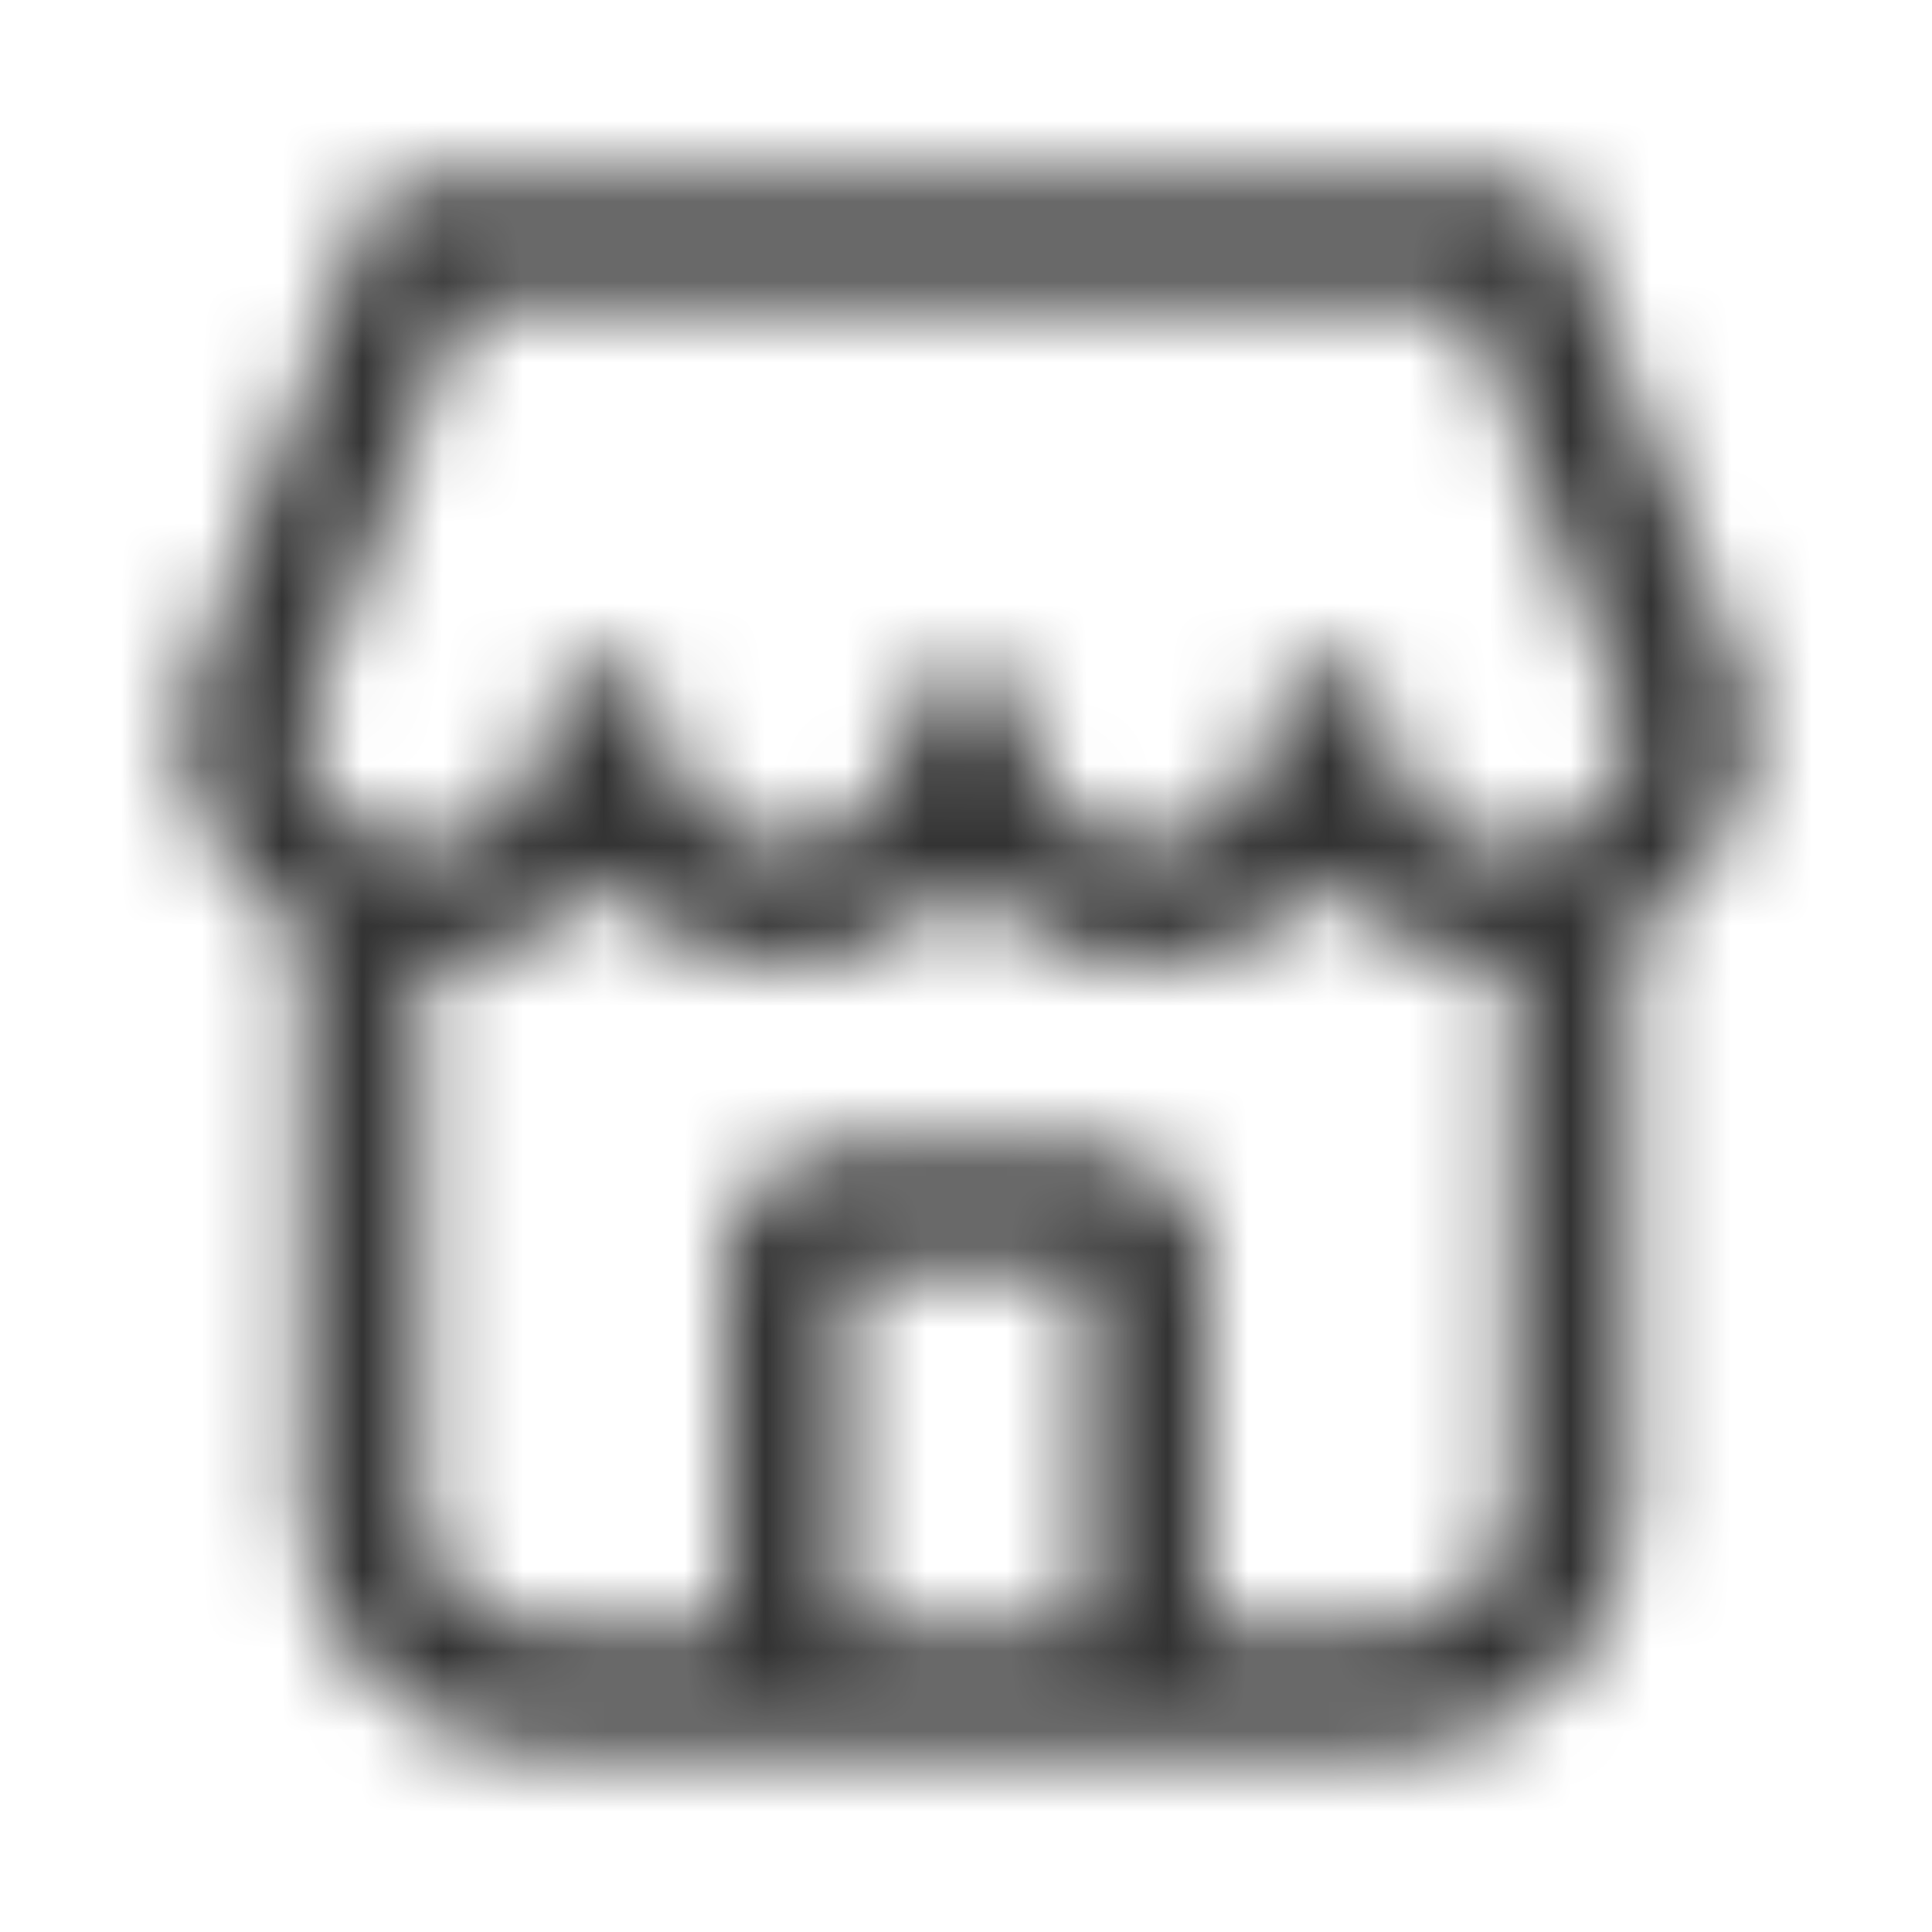 <?xml version="1.0" encoding="UTF-8"?>
<svg width="24px" height="24px" viewBox="0 0 24 24" version="1.1" xmlns="http://www.w3.org/2000/svg" xmlns:xlink="http://www.w3.org/1999/xlink">
    <title>otros-rubros</title>
    <defs>
        <path d="M21.75,9 L21.75,9 C21.754,8.958 21.754,8.915 21.75,8.872 C21.75,8.827 21.75,8.782 21.75,8.737 L19.267,2.25 L4.732,2.25 L2.295,8.737 C2.295,8.782 2.295,8.827 2.295,8.872 C2.276,8.914 2.261,8.956 2.25,9 L2.25,9 C2.25,9 2.25,9 2.25,9 C2.275,10.046 2.843,11.004 3.75,11.527 L3.75,18.75 C3.75,20.407 5.093,21.75 6.75,21.75 L17.25,21.75 C18.907,21.75 20.25,20.407 20.25,18.75 L20.25,11.58 C21.157,11.057 21.725,10.099 21.75,9.052 C21.75,9.052 21.75,9 21.75,9 Z M5.767,3.75 L18.233,3.75 L20.25,9.105 C20.221,9.933 19.526,10.581 18.698,10.552 C17.869,10.524 17.221,9.828 17.25,9 C17.25,8.586 16.914,8.25 16.5,8.25 C16.086,8.25 15.75,8.586 15.75,9 C15.75,9.828 15.078,10.5 14.25,10.5 C13.422,10.5 12.75,9.828 12.75,9 C12.75,8.586 12.414,8.25 12,8.25 C11.586,8.25 11.25,8.586 11.25,9 C11.25,9.828 10.578,10.5 9.75,10.5 C8.922,10.5 8.25,9.828 8.25,9 C8.25,8.586 7.914,8.25 7.5,8.25 C7.086,8.25 6.75,8.586 6.75,9 C6.769,9.536 6.5,10.041 6.045,10.325 C5.591,10.609 5.019,10.629 4.545,10.378 C4.072,10.126 3.769,9.641 3.75,9.105 L5.767,3.75 Z M13.5,20.25 L10.5,20.25 L10.5,15.75 L13.5,15.75 L13.5,20.25 Z M18.75,18.75 C18.75,19.578 18.078,20.25 17.25,20.25 L15,20.25 L15,15.75 C15,14.922 14.328,14.25 13.5,14.25 L10.5,14.25 C9.672,14.25 9,14.922 9,15.75 L9,20.25 L6.75,20.25 C5.922,20.25 5.25,19.578 5.25,18.75 L5.25,12 C6.112,11.999 6.931,11.627 7.5,10.98 C8.069,11.626 8.889,11.996 9.75,11.996 C10.611,11.996 11.431,11.626 12,10.98 C12.569,11.626 13.389,11.996 14.25,11.996 C15.111,11.996 15.931,11.626 16.5,10.98 C17.069,11.627 17.888,11.999 18.75,12 L18.75,18.75 Z" id="path-1"></path>
    </defs>
    <g id="Filtros-V2" stroke="none" stroke-width="1" fill="none" fill-rule="evenodd">
        <g id="Categorias" transform="translate(-53, -443)">
            <g id="icons-/-finance-and-shopping-/-box" transform="translate(53, 443)">
                <mask id="mask-2" fill="white">
                    <use xlink:href="#path-1"></use>
                </mask>
                <g id="icon-store" fill-rule="nonzero"></g>
                <g id="Group" mask="url(#mask-2)" fill="#333333">
                    <g id="🎨-Icon-color">
                        <rect id="Rectangle" x="0" y="0" width="24" height="24"></rect>
                    </g>
                </g>
            </g>
        </g>
    </g>
</svg>